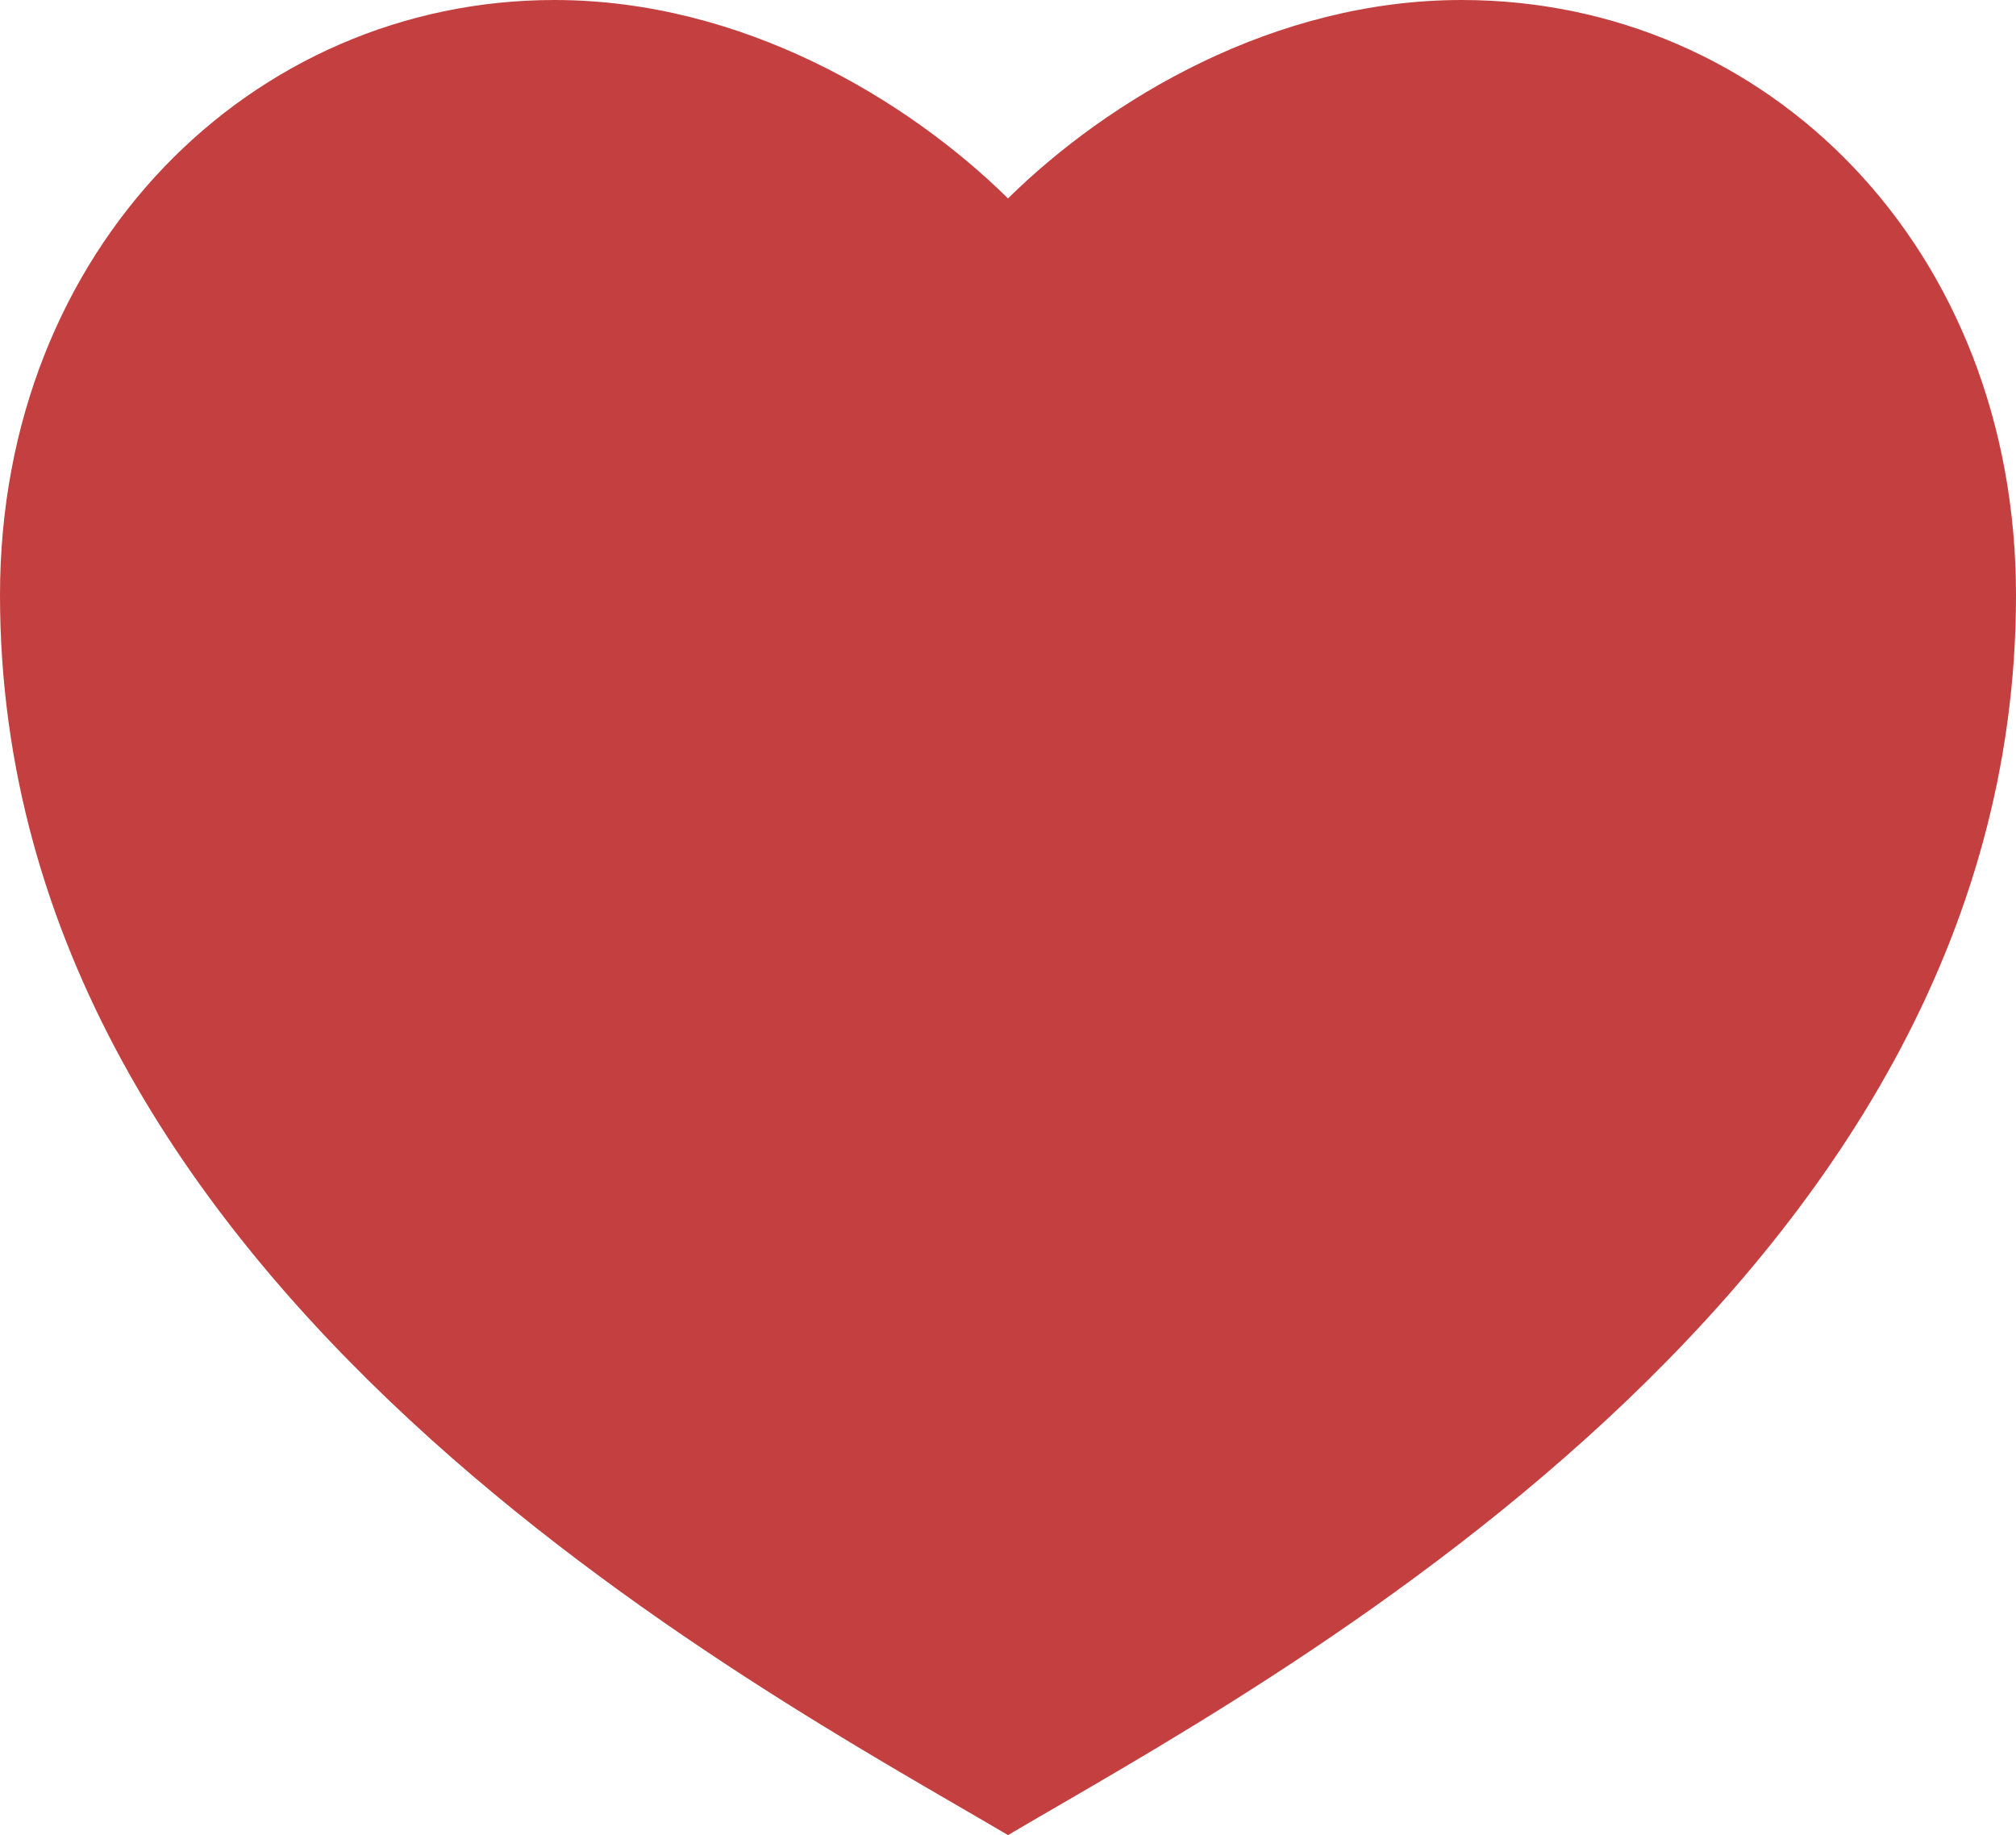 <svg width="67" height="61" viewBox="0 0 67 61" fill="none" xmlns="http://www.w3.org/2000/svg">
<path d="M48.575 0C58.752 0 67 8.243 67 19.784C67 42.865 41.875 56.054 33.5 61C25.125 56.054 0 42.865 0 19.784C0 8.243 8.375 0 18.425 0C24.656 0 30.15 3.297 33.5 6.595C36.85 3.297 42.344 0 48.575 0Z" fill="#C44040"/>
</svg>
